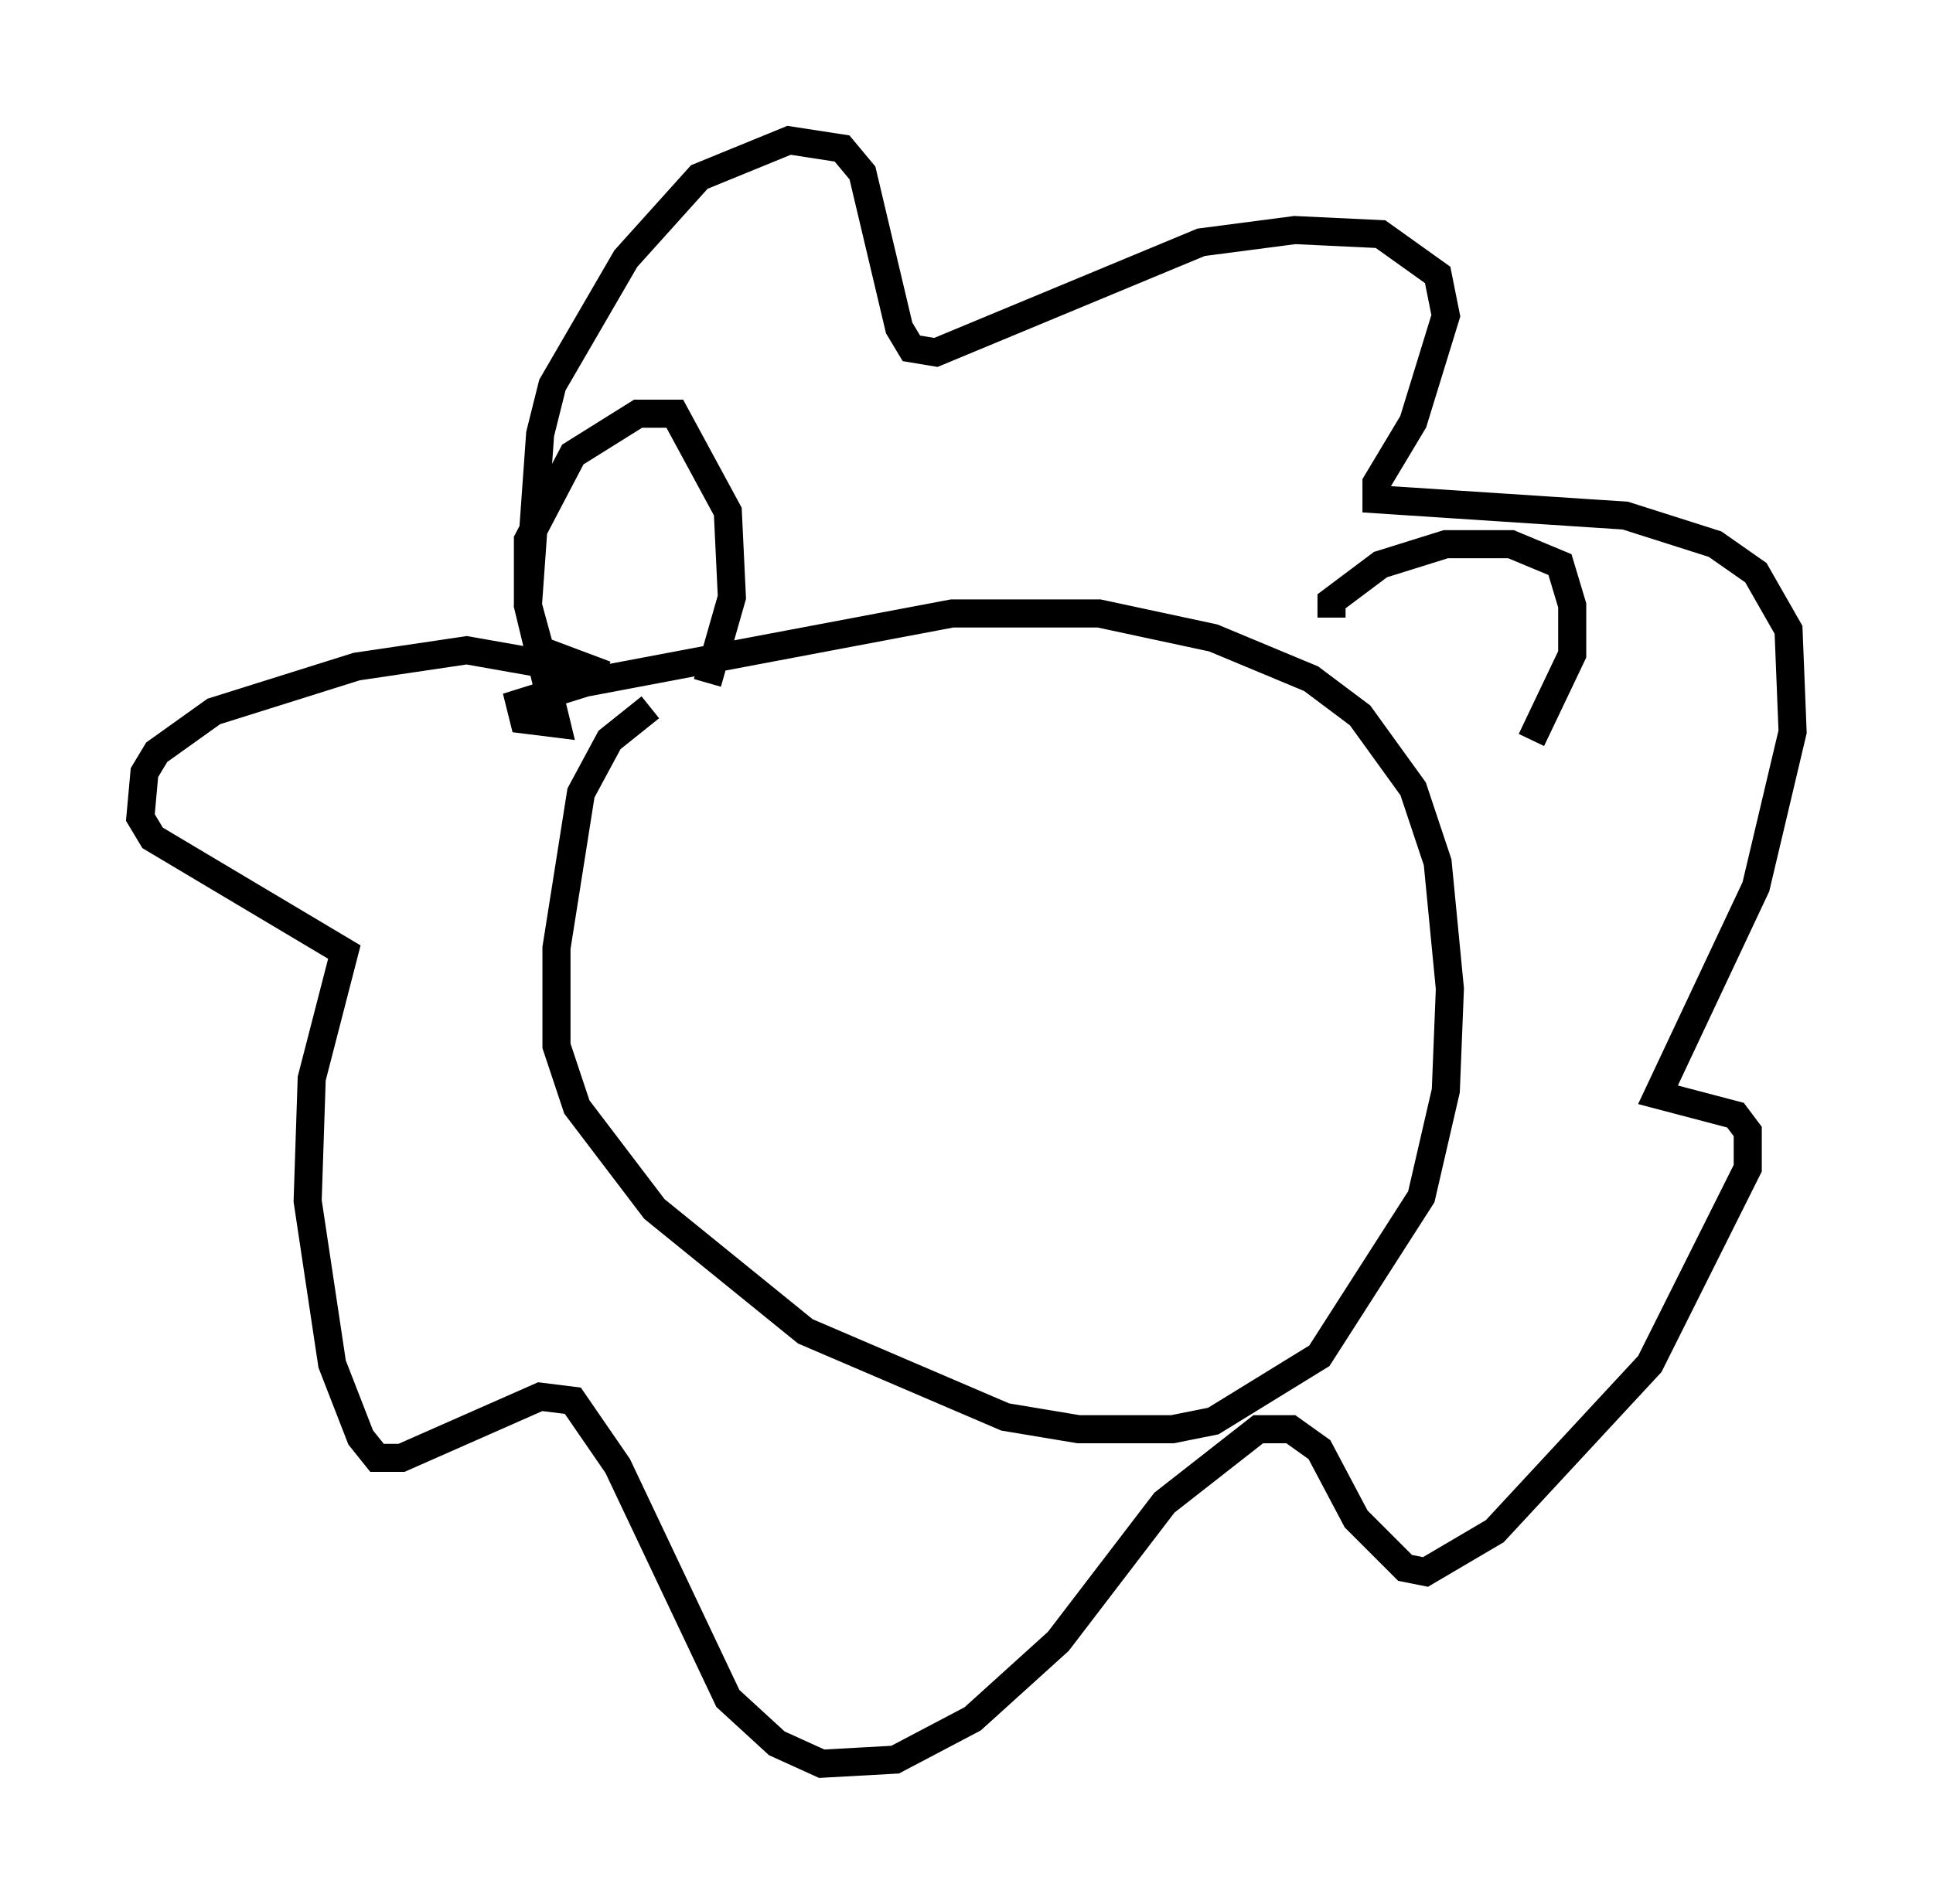 <?xml version="1.0" encoding="utf-8" ?>
<svg baseProfile="full" height="67.81" version="1.1" width="68.827" xmlns="http://www.w3.org/2000/svg" xmlns:ev="http://www.w3.org/2001/xml-events" xmlns:xlink="http://www.w3.org/1999/xlink"><defs /><rect fill="white" height="67.81" width="68.827" x="0" y="0" /><path d="M25.335, 25.19 m-2.179, 0.0 l-1.453, 1.162 -1.017, 1.888 l-0.872, 5.52 0.0, 3.486 l0.726, 2.179 2.76, 3.631 l5.374, 4.358 7.117, 3.05 l2.615, 0.436 3.341, 0.0 l1.453, -0.291 3.777, -2.324 l3.631, -5.665 0.872, -3.777 l0.145, -3.631 -0.436, -4.503 l-0.872, -2.615 -1.888, -2.615 l-1.743, -1.307 -3.486, -1.453 l-4.067, -0.872 -5.229, 0.0 l-13.073, 2.469 -2.324, 0.726 l0.145, 0.581 1.162, 0.145 l-1.017, -4.212 0.436, -6.101 l0.436, -1.743 2.615, -4.503 l2.615, -2.905 3.196, -1.307 l1.888, 0.291 0.726, 0.872 l1.307, 5.52 0.436, 0.726 l0.872, 0.145 9.441, -3.922 l3.341, -0.436 3.05, 0.145 l2.034, 1.453 0.291, 1.453 l-1.162, 3.777 -1.307, 2.179 l0.0, 0.581 8.86, 0.581 l3.196, 1.017 1.453, 1.017 l1.162, 2.034 0.145, 3.631 l-1.307, 5.52 -3.486, 7.408 l2.76, 0.726 0.436, 0.581 l0.0, 1.307 -3.486, 6.972 l-5.52, 5.955 -2.469, 1.453 l-0.726, -0.145 -1.743, -1.743 l-1.307, -2.469 -1.017, -0.726 l-1.162, 0.0 -3.341, 2.615 l-3.777, 4.939 -3.05, 2.76 l-2.76, 1.453 -2.615, 0.145 l-1.598, -0.726 -1.743, -1.598 l-3.922, -8.279 -1.598, -2.324 l-1.162, -0.145 -4.939, 2.179 l-0.872, 0.0 -0.581, -0.726 l-1.017, -2.615 -0.872, -5.81 l0.145, -4.358 1.162, -4.503 l-6.827, -4.067 -0.436, -0.726 l0.145, -1.598 0.436, -0.726 l2.034, -1.453 5.084, -1.598 l3.922, -0.581 4.939, 0.872 l-2.324, -0.872 -0.436, -1.598 l0.0, -2.324 1.598, -3.05 l2.324, -1.453 1.307, 0.0 l1.888, 3.486 0.145, 3.05 l-0.872, 3.05 m22.223, -2.324 l0.0, -0.581 1.743, -1.307 l2.324, -0.726 2.324, 0.0 l1.743, 0.726 0.436, 1.453 l0.0, 1.743 -1.453, 3.05 " fill="none" stroke="black" stroke-width="1" /></svg>